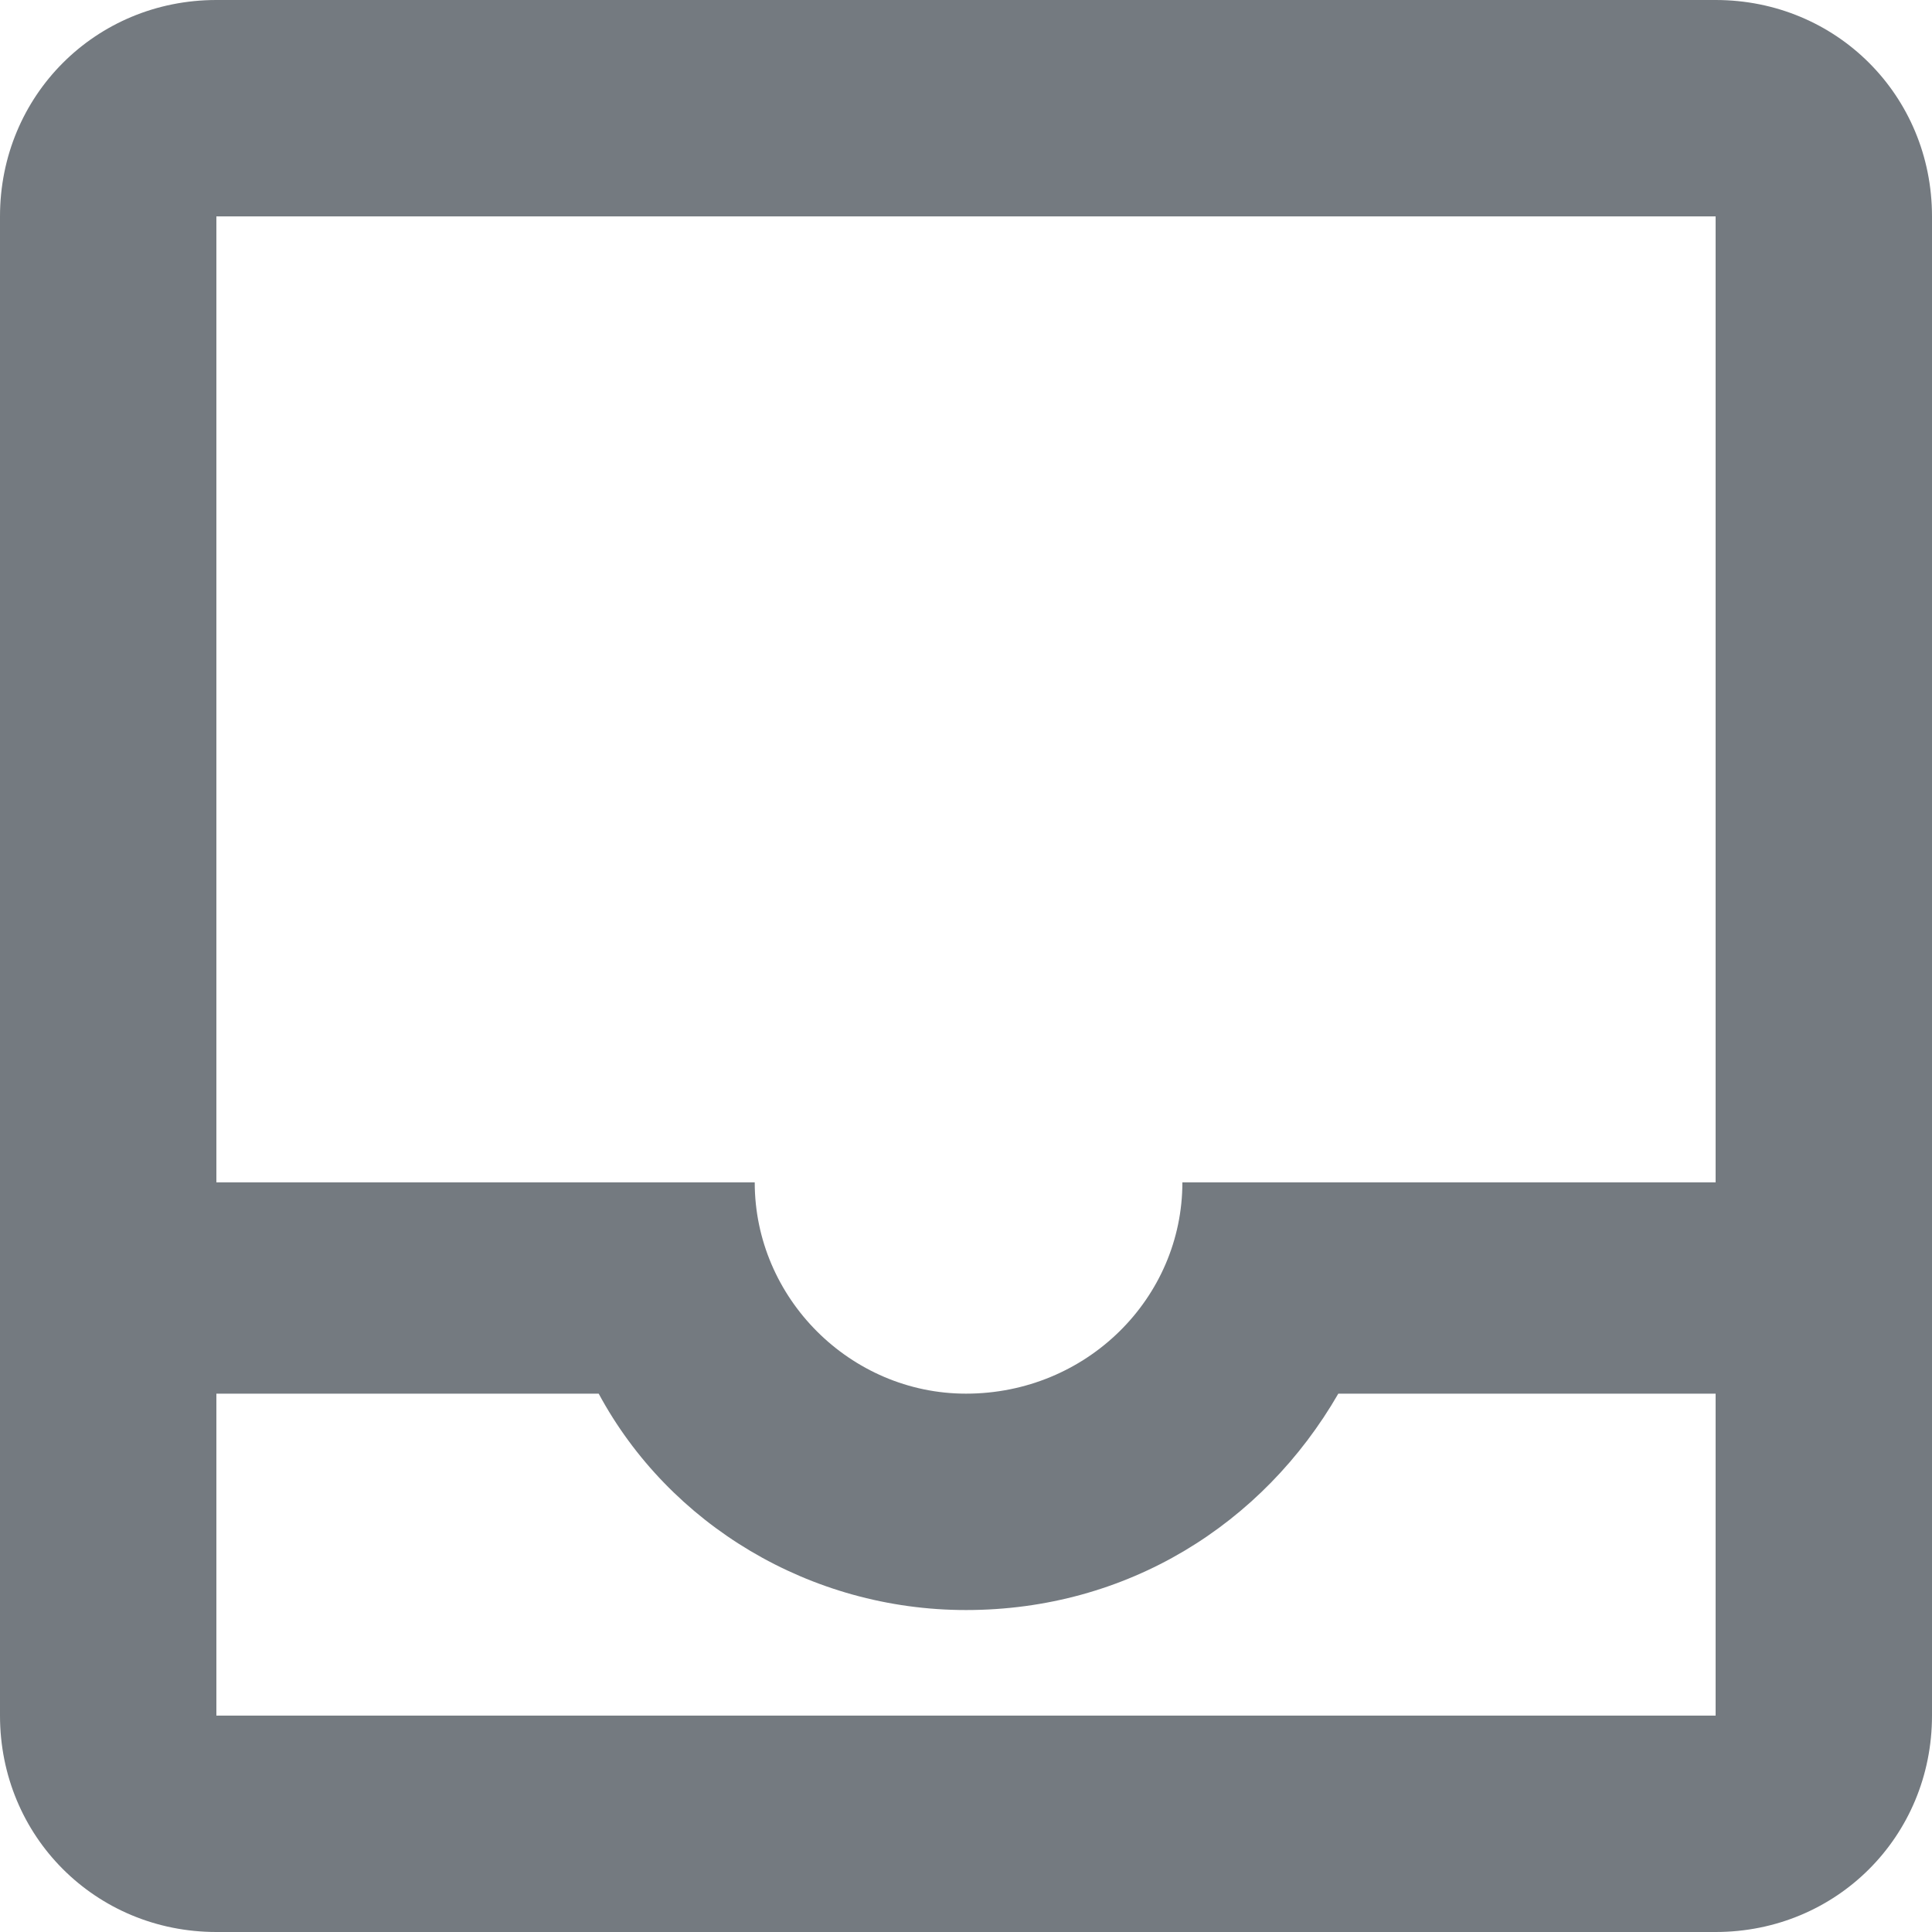 <svg width="17" height="17" viewBox="0 0 17 17" fill="none" xmlns="http://www.w3.org/2000/svg">
<path d="M15.096 0H1.904C0.841 0 0 0.841 0 1.904V15.096C0 16.159 0.841 17 1.904 17H15.096C16.159 17 17 16.159 17 15.096V1.904C17 0.841 16.159 0 15.096 0ZM15.096 15.096H1.904V12.263H5.268C5.888 13.414 7.128 14.167 8.5 14.167C9.917 14.167 11.112 13.414 11.776 12.263H15.096V15.096ZM15.096 10.404H10.404C10.404 11.422 9.562 12.263 8.5 12.263C7.482 12.263 6.641 11.422 6.641 10.404H1.904V1.904H15.096V10.404Z" fill="#747A80"/>
</svg>
